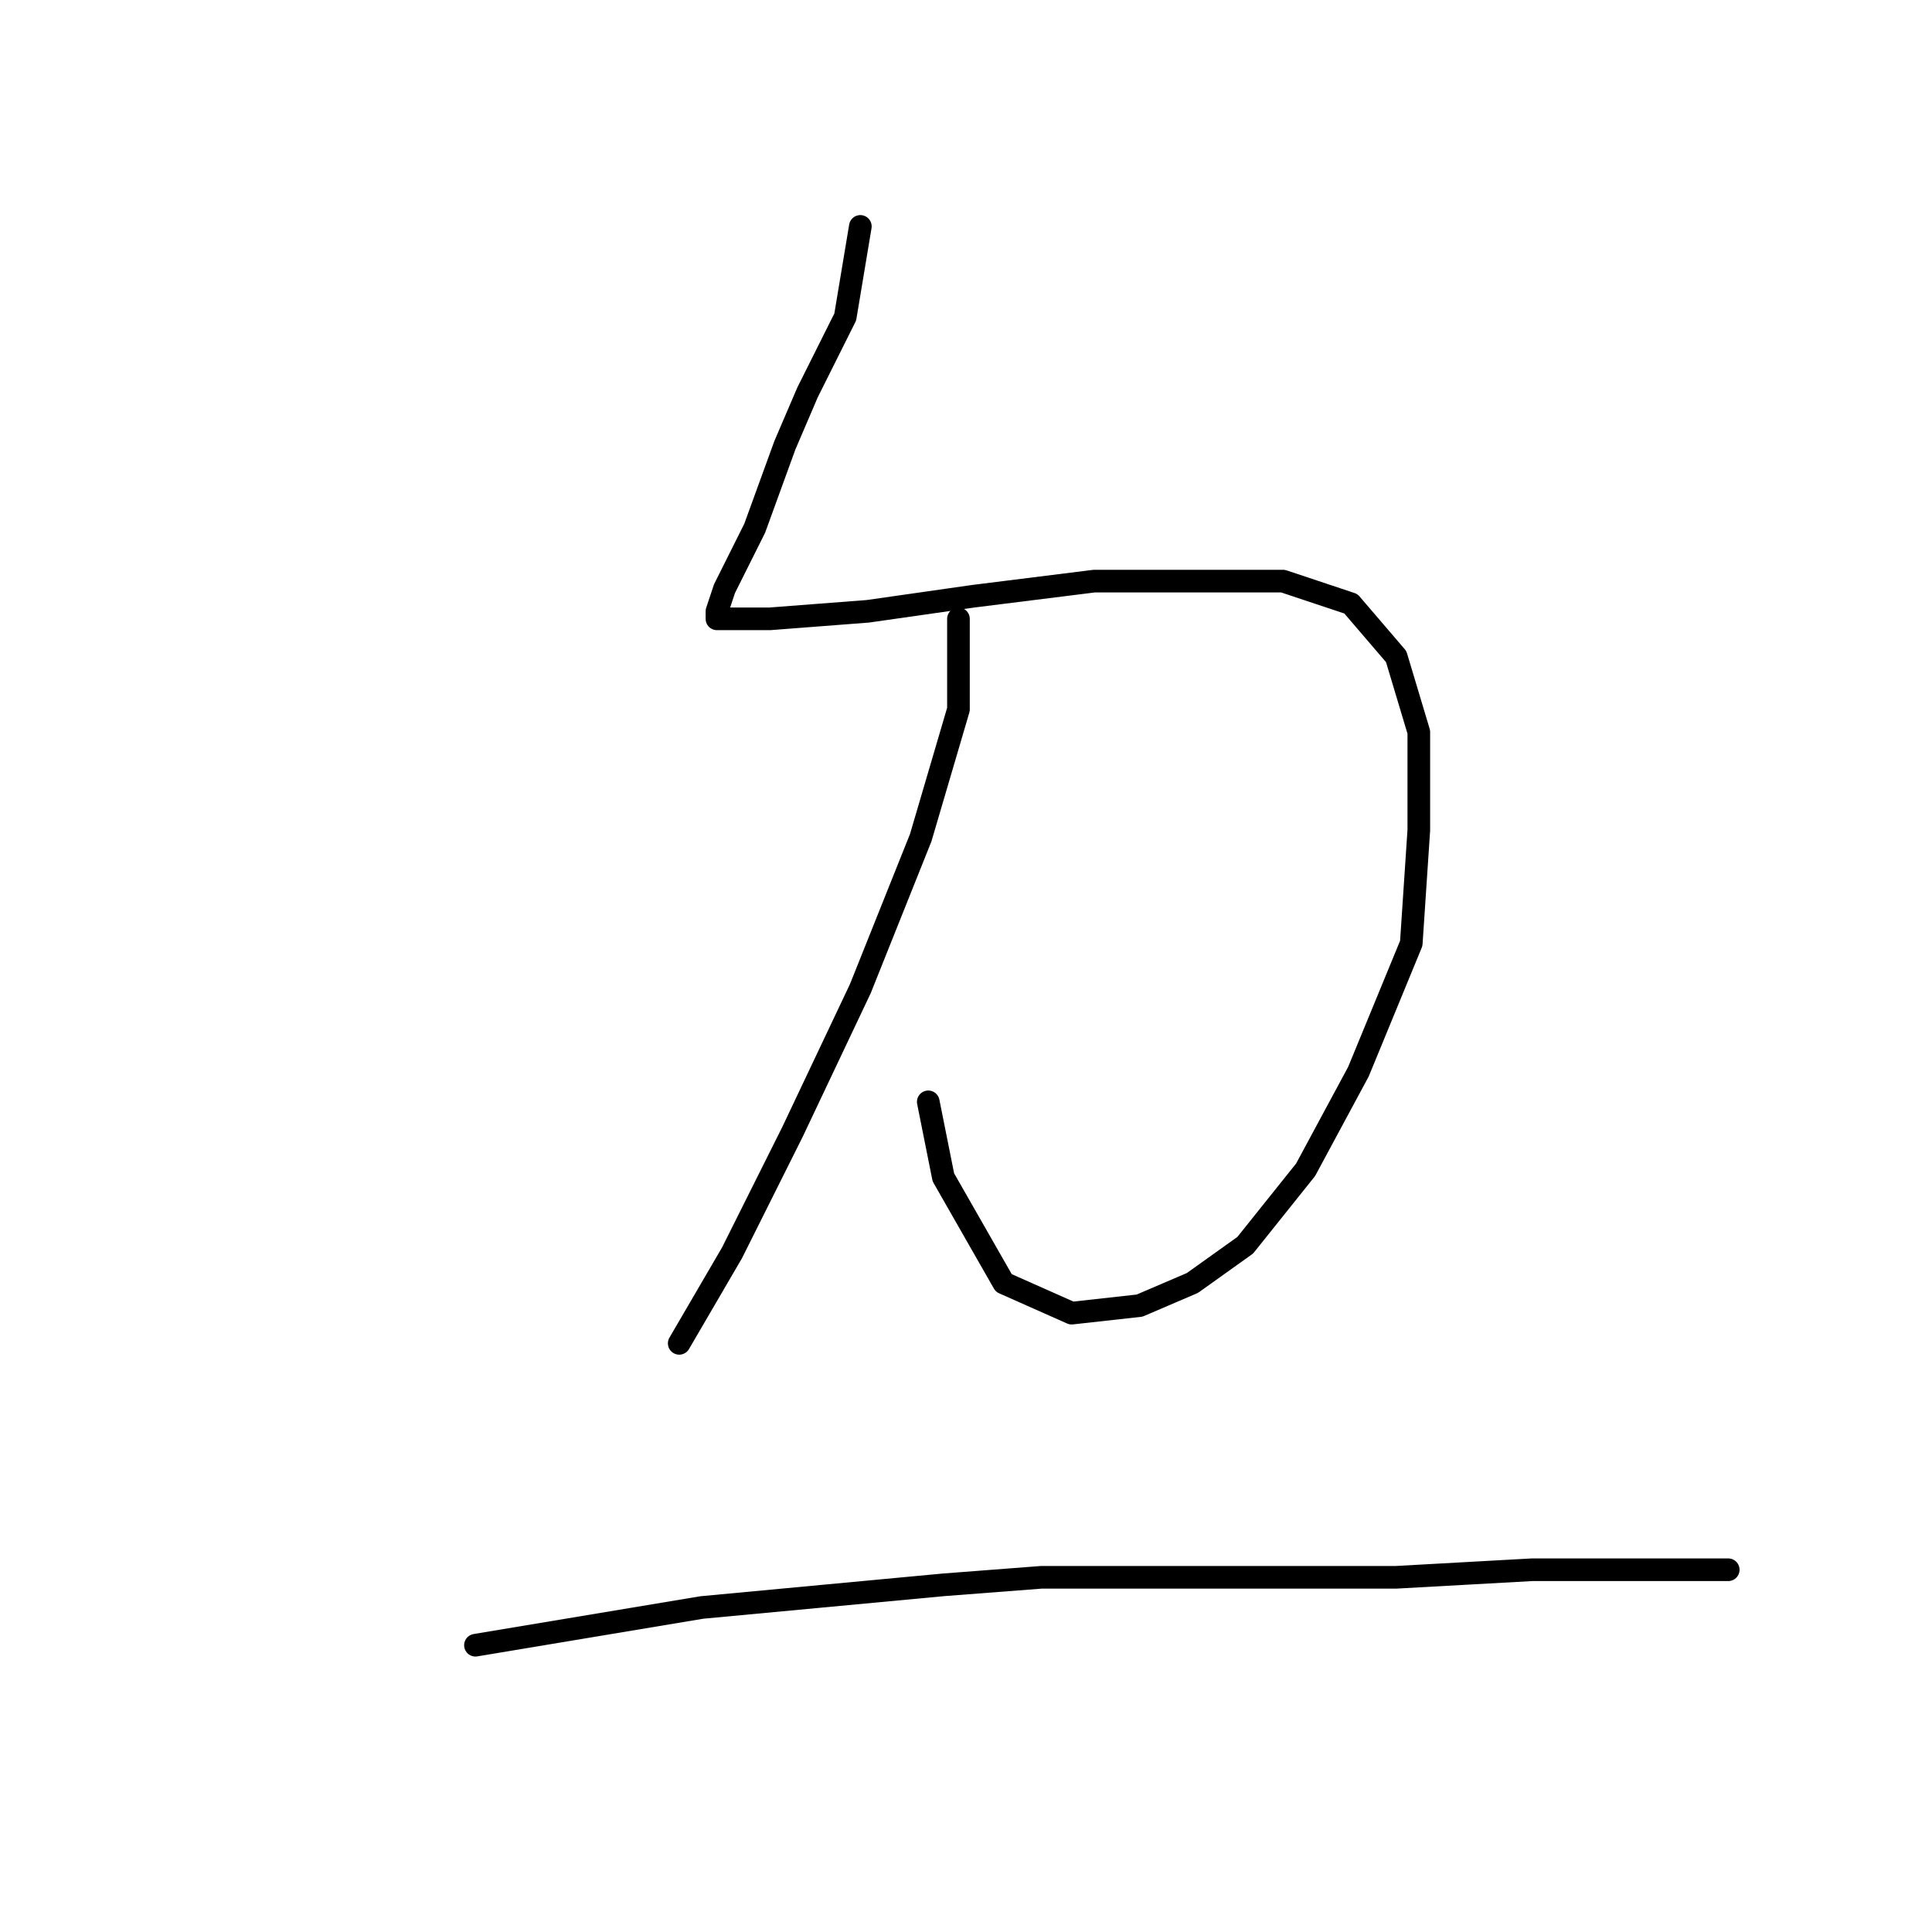 <?xml version="1.0" standalone="no"?>
    <svg width="256" height="256" xmlns="http://www.w3.org/2000/svg" version="1.1">
    <polyline stroke="black" stroke-width="3" stroke-linecap="round" fill="transparent" stroke-linejoin="round" points="114 30 113 36 112 42 107 52 104 59 100 70 96 78 95 81 95 82 98 82 102 82 115 81 129 79 145 77 159 77 170 77 179 80 185 87 188 97 188 110 187 125 180 142 173 155 165 165 158 170 151 173 142 174 133 170 125 156 123 146 123 146 " />
        <polyline stroke="black" stroke-width="3" stroke-linecap="round" fill="transparent" stroke-linejoin="round" points="127 82 127 88 127 94 122 111 114 131 105 150 97 166 90 178 90 178 " />
        <polyline stroke="black" stroke-width="3" stroke-linecap="round" fill="transparent" stroke-linejoin="round" points="63 218 69 217 75 216 93 213 125 210 138 209 162 209 185 209 203 208 218 208 227 208 229 208 229 208 " />
        </svg>